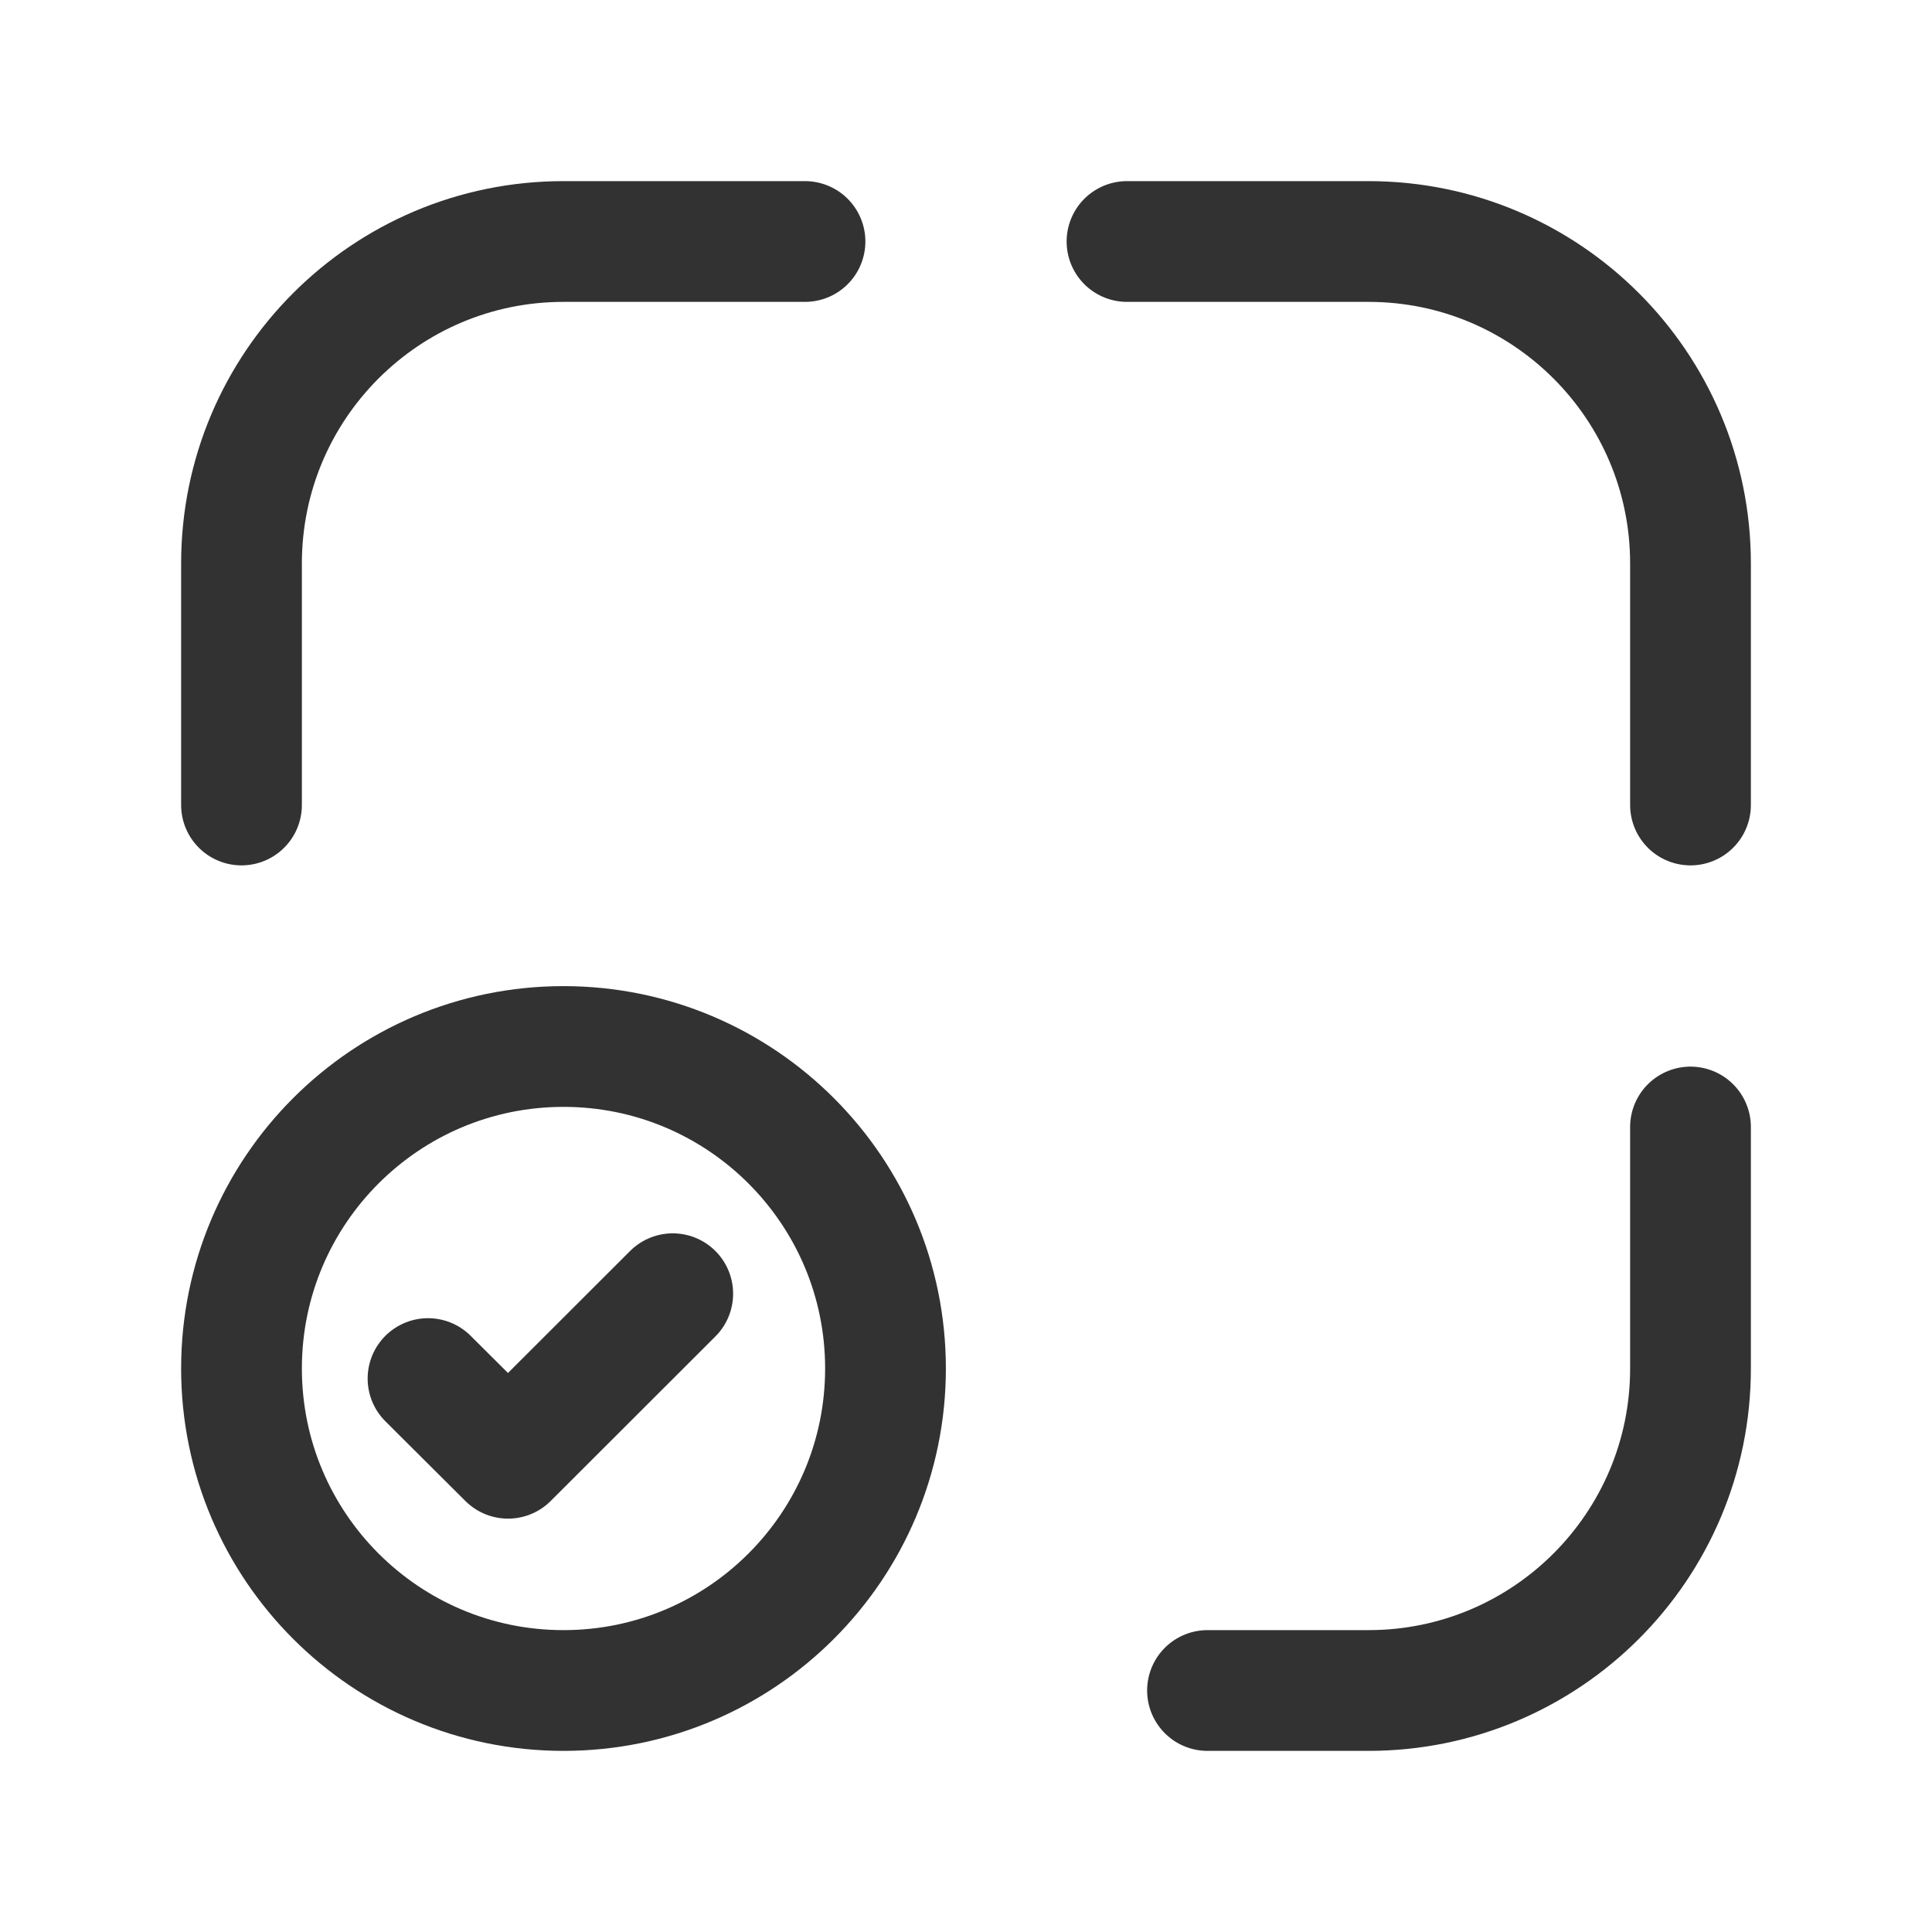 <?xml version="1.0" encoding="UTF-8"?><svg version="1.1" viewBox="0 0 24 24" xmlns="http://www.w3.org/2000/svg" xmlns:xlink="http://www.w3.org/1999/xlink"><g stroke-linecap="round" stroke-width="1.5" stroke="#323232" fill="none" stroke-linejoin="round"><path d="M21 14v3 0c0 2.209-1.791 4-4 4h-2"></path><path d="M7 13l-1.74846e-07 3.55271e-15c2.209-9.65645e-08 4 1.791 4 4 9.65645e-08 2.209-1.791 4-4 4 -2.209 9.65645e-08-4-1.791-4-4l4.21885e-14 4.29138e-07c-3.33571e-07-2.209 1.791-4 4-4 5.41844e-08-8.88178e-15 1.20661e-07-1.77636e-14 1.74846e-07-2.30926e-14Z"></path><polyline points="8.357,16.071 6.311,18.115 5.317,17.125"></polyline><path d="M21 10v-3 0c0-2.209-1.791-4-4-4h-3"></path><path d="M3 10v-3l4.57412e-14 6.03983e-07c-3.33571e-07-2.209 1.791-4 4-4h3"></path></g><rect width="24" height="24" fill="none"></rect></svg>